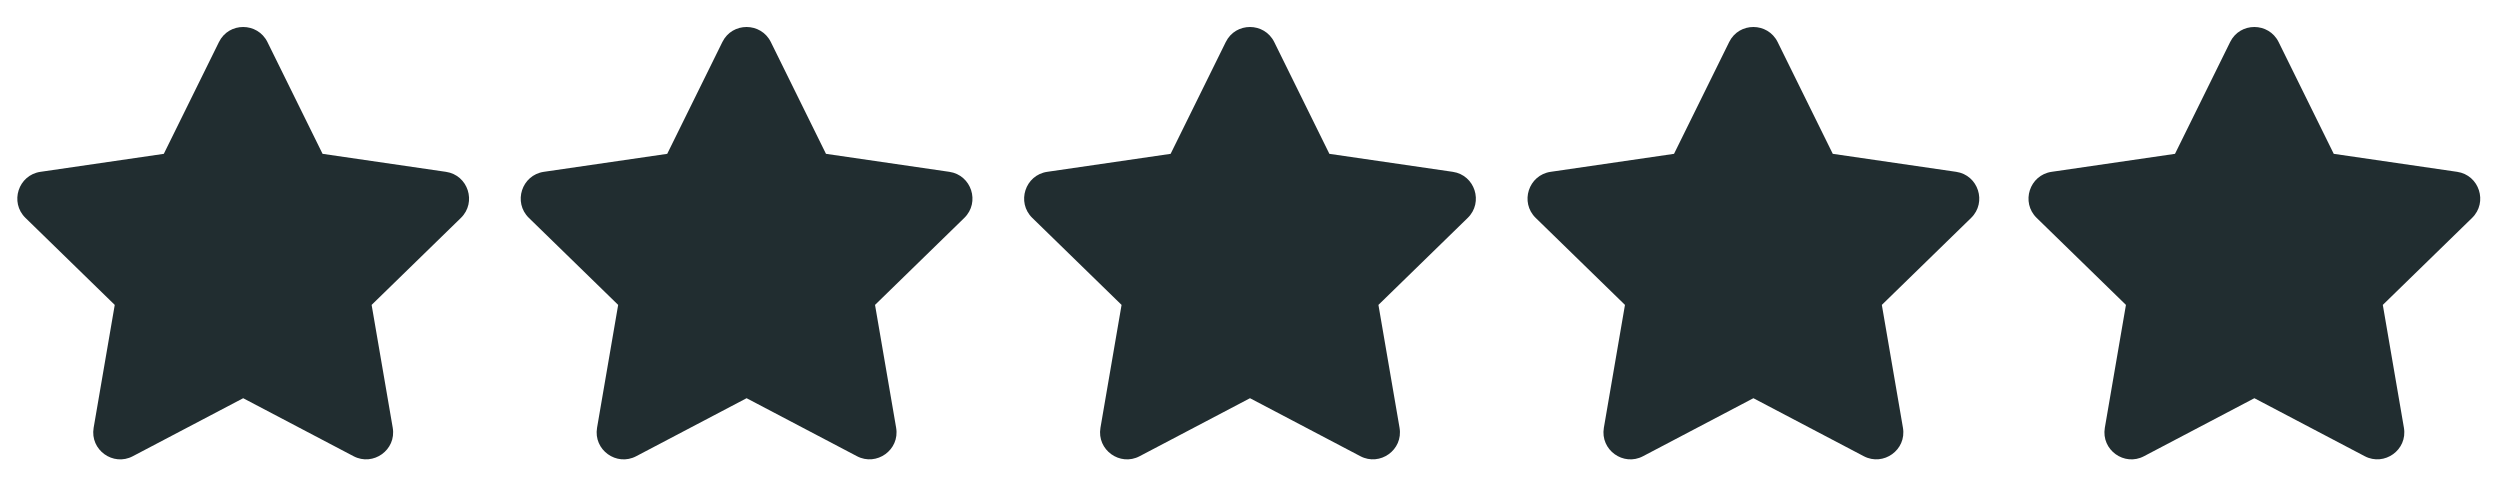 <?xml version="1.0" encoding="utf-8"?>
<!-- Generator: Adobe Illustrator 16.0.0, SVG Export Plug-In . SVG Version: 6.00 Build 0)  -->
<!DOCTYPE svg PUBLIC "-//W3C//DTD SVG 1.1//EN" "http://www.w3.org/Graphics/SVG/1.1/DTD/svg11.dtd">
<svg version="1.1" id="Layer_1" xmlns="http://www.w3.org/2000/svg" xmlns:xlink="http://www.w3.org/1999/xlink" x="0px" y="0px"
	 width="257px" height="50px" viewBox="0 0 257 50" enable-background="new 0 0 257 50" xml:space="preserve">
<path fill="#212D30" d="M22.509,4.321L16.84,15.814L4.158,17.664c-2.274,0.33-3.186,3.134-1.537,4.739l9.175,8.941l-2.17,12.63
	c-0.391,2.283,2.014,3.993,4.027,2.925L25,40.936l11.346,5.963c2.014,1.06,4.418-0.642,4.027-2.925l-2.17-12.63l9.176-8.941
	c1.648-1.605,0.737-4.41-1.537-4.739L33.16,15.814L27.491,4.321C26.476,2.273,23.533,2.247,22.509,4.321z"/>
<path fill="#212D30" d="M74.259,4.321L68.59,15.814l-12.682,1.849c-2.274,0.33-3.186,3.134-1.537,4.739l9.176,8.941l-2.17,12.63
	c-0.391,2.283,2.014,3.993,4.027,2.925l11.346-5.963l11.346,5.963c2.014,1.06,4.418-0.642,4.027-2.925l-2.17-12.63l9.176-8.941
	c1.648-1.605,0.737-4.41-1.537-4.739L84.91,15.814L79.241,4.321C78.226,2.273,75.283,2.247,74.259,4.321z"/>
<path fill="#212D30" d="M126.009,4.321l-5.669,11.493l-12.682,1.849c-2.274,0.33-3.186,3.134-1.537,4.739l9.176,8.941l-2.17,12.63
	c-0.391,2.283,2.014,3.993,4.027,2.925l11.346-5.963l11.346,5.963c2.014,1.06,4.418-0.642,4.027-2.925l-2.17-12.63l9.176-8.941
	c1.648-1.605,0.737-4.41-1.537-4.739l-12.682-1.849l-5.669-11.493C129.976,2.273,127.033,2.247,126.009,4.321z"/>
<path fill="#212D30" d="M177.759,4.321l-5.669,11.493l-12.682,1.849c-2.274,0.33-3.186,3.134-1.537,4.739l9.176,8.941l-2.17,12.63
	c-0.391,2.283,2.014,3.993,4.027,2.925l11.346-5.963l11.346,5.963c2.014,1.06,4.418-0.642,4.027-2.925l-2.17-12.63l9.176-8.941
	c1.648-1.605,0.737-4.41-1.537-4.739l-12.682-1.849l-5.669-11.493C181.726,2.273,178.783,2.247,177.759,4.321z"/>
<path fill="#212D30" d="M229.259,4.321l-5.669,11.493l-12.682,1.849c-2.274,0.33-3.186,3.134-1.537,4.739l9.176,8.941l-2.17,12.63
	c-0.391,2.283,2.014,3.993,4.027,2.925l11.346-5.963l11.346,5.963c2.014,1.06,4.418-0.642,4.027-2.925l-2.17-12.63l9.176-8.941
	c1.648-1.605,0.737-4.41-1.537-4.739l-12.682-1.849l-5.669-11.493C233.226,2.273,230.283,2.247,229.259,4.321z"/>
</svg>
